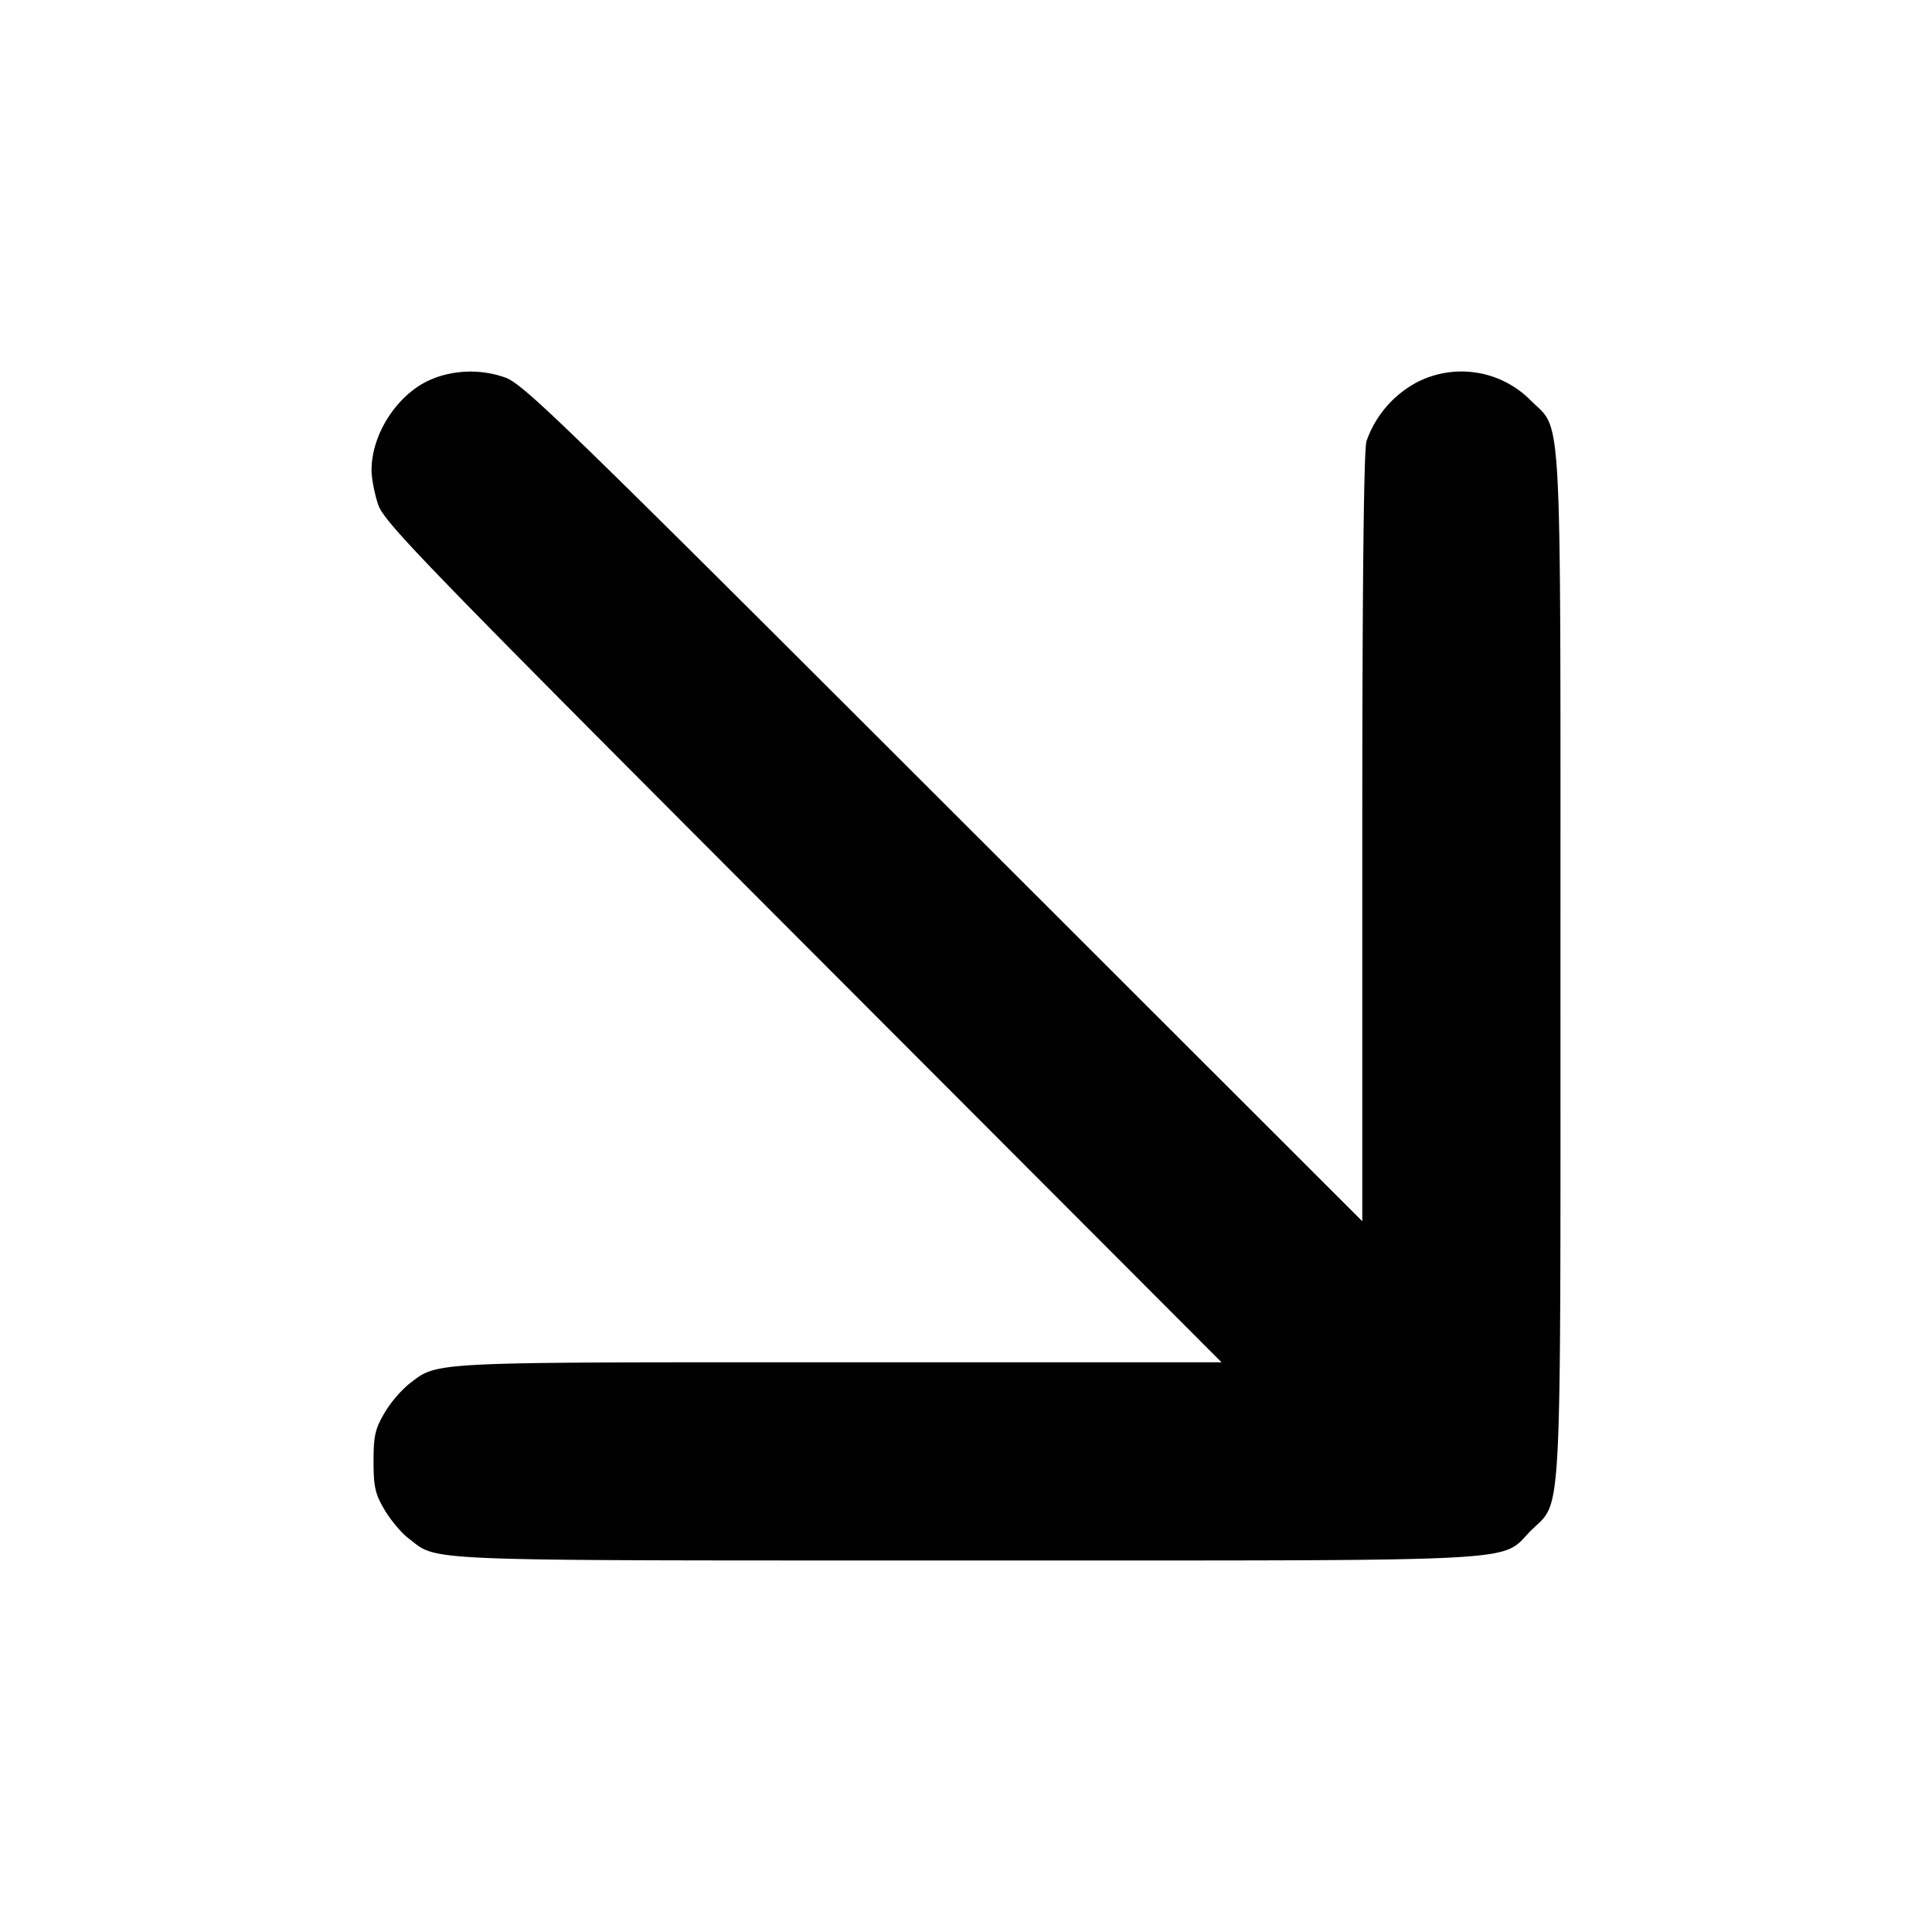 <svg xmlns="http://www.w3.org/2000/svg" width="26" height="26" fill="currentColor" class="sym sym-arrow-down-right-solid" viewBox="0 0 26 26">
  <path d="M5.857 5.085C5.387 5.25 5 5.812 5 6.327c0 .107.039.312.087.458.079.24.553.73 5.719 5.905l5.633 5.643h-5.152c-5.605 0-5.385-.011-5.788.296q-.19.166-.32.378l-.004.007c-.127.215-.148.311-.148.652s.021.437.148.652c.081.137.227.313.324.385.408.312.02.297 7.498.297 7.714 0 7.178.028 7.604-.4.426-.427.399.11.399-7.605s.028-7.178-.4-7.606a1.31 1.31 0 0 0-1.566-.226l.007-.003a1.43 1.43 0 0 0-.649.77l-.003.01c-.036.131-.056 1.965-.056 5.348v5.147l-5.64-5.635c-5.172-5.168-5.66-5.643-5.902-5.722a1.4 1.4 0 0 0-.943.009z"/>
</svg>